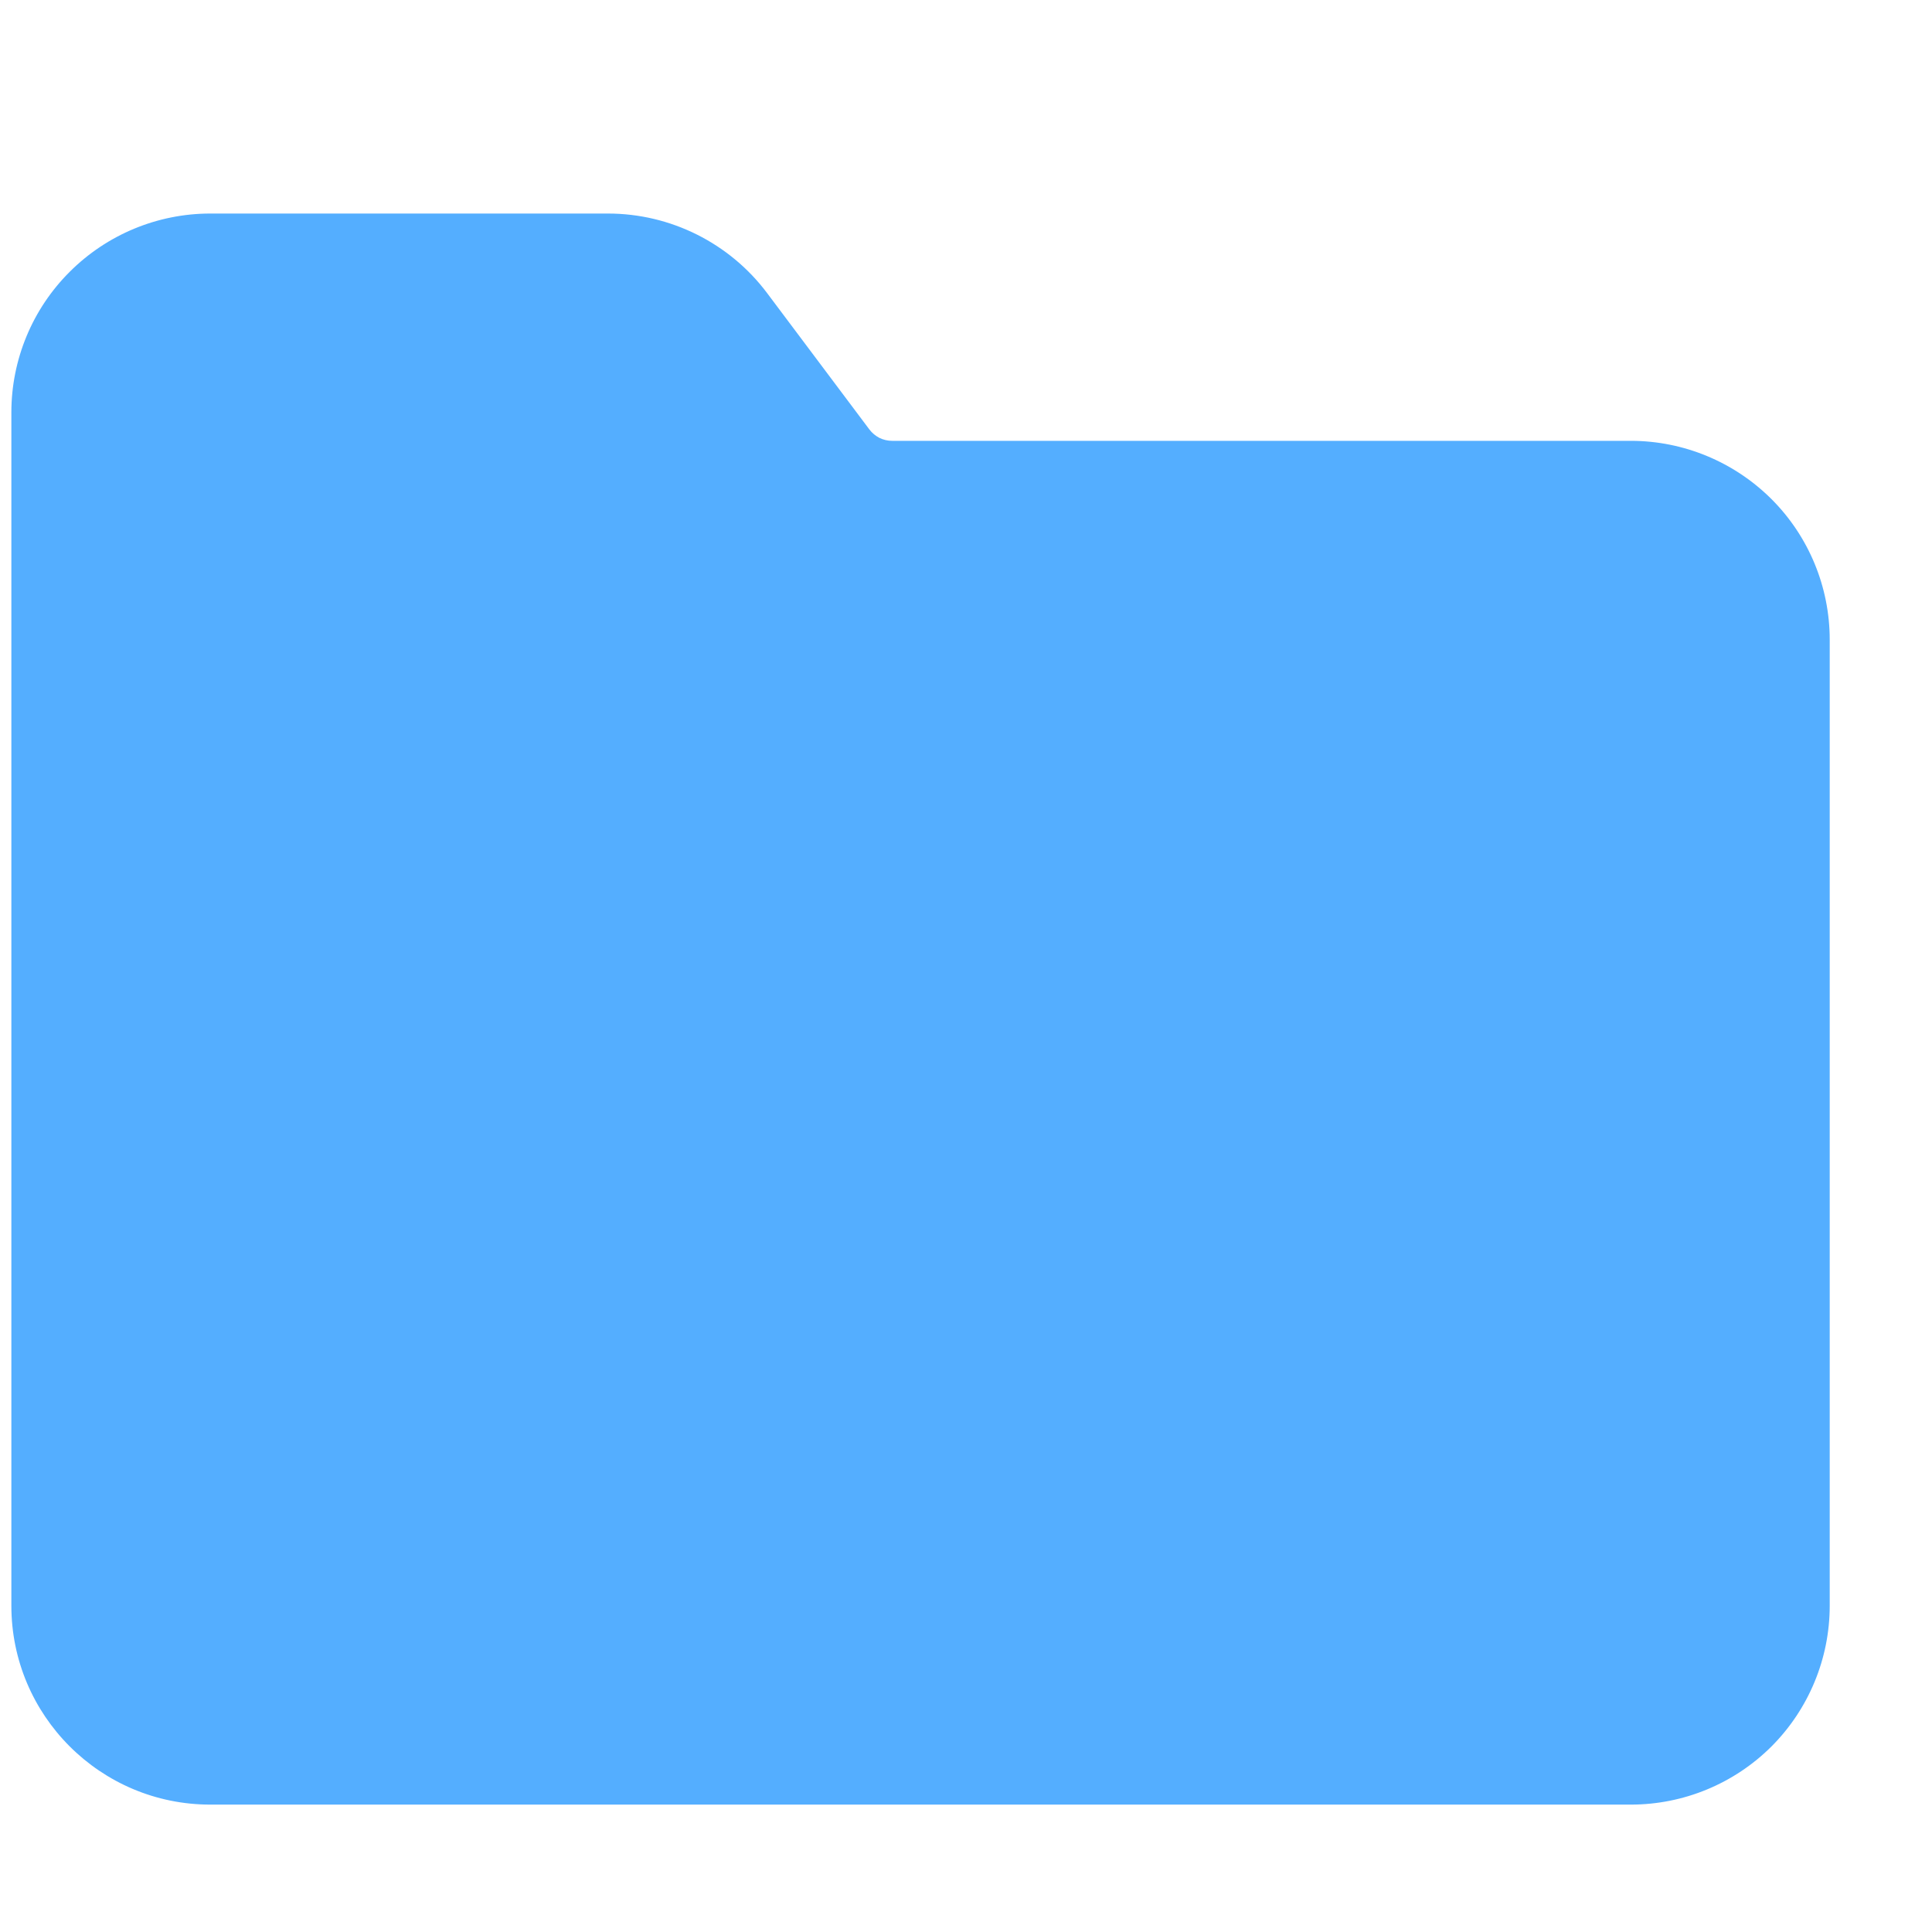 <svg width="17" height="17" viewBox="0 0 17 17" fill="none" xmlns="http://www.w3.org/2000/svg">
<g clip-path="url(#clip0_376_2328)">
<path fill-rule="evenodd" clip-rule="evenodd" d="M1.85 1.879C1.386 1.879 0.941 2.064 0.613 2.392C0.284 2.72 0.1 3.165 0.1 3.629V14.129C0.1 15.095 0.884 15.879 1.85 15.879H14.35C14.814 15.879 15.259 15.695 15.588 15.367C15.916 15.038 16.1 14.593 16.1 14.129V5.629C16.1 5.165 15.916 4.72 15.588 4.392C15.259 4.064 14.814 3.879 14.35 3.879H7.85C7.811 3.879 7.773 3.87 7.738 3.853C7.704 3.835 7.673 3.81 7.65 3.779L6.75 2.579C6.42 2.139 5.9 1.879 5.35 1.879H1.85Z" fill="#54AEFF"/>
</g>
<defs>
<clipPath id="clip0_376_2328">
<rect width="16" height="16" fill="white" transform="translate(0.1 0.879)"/>
</clipPath>
</defs>
</svg>
